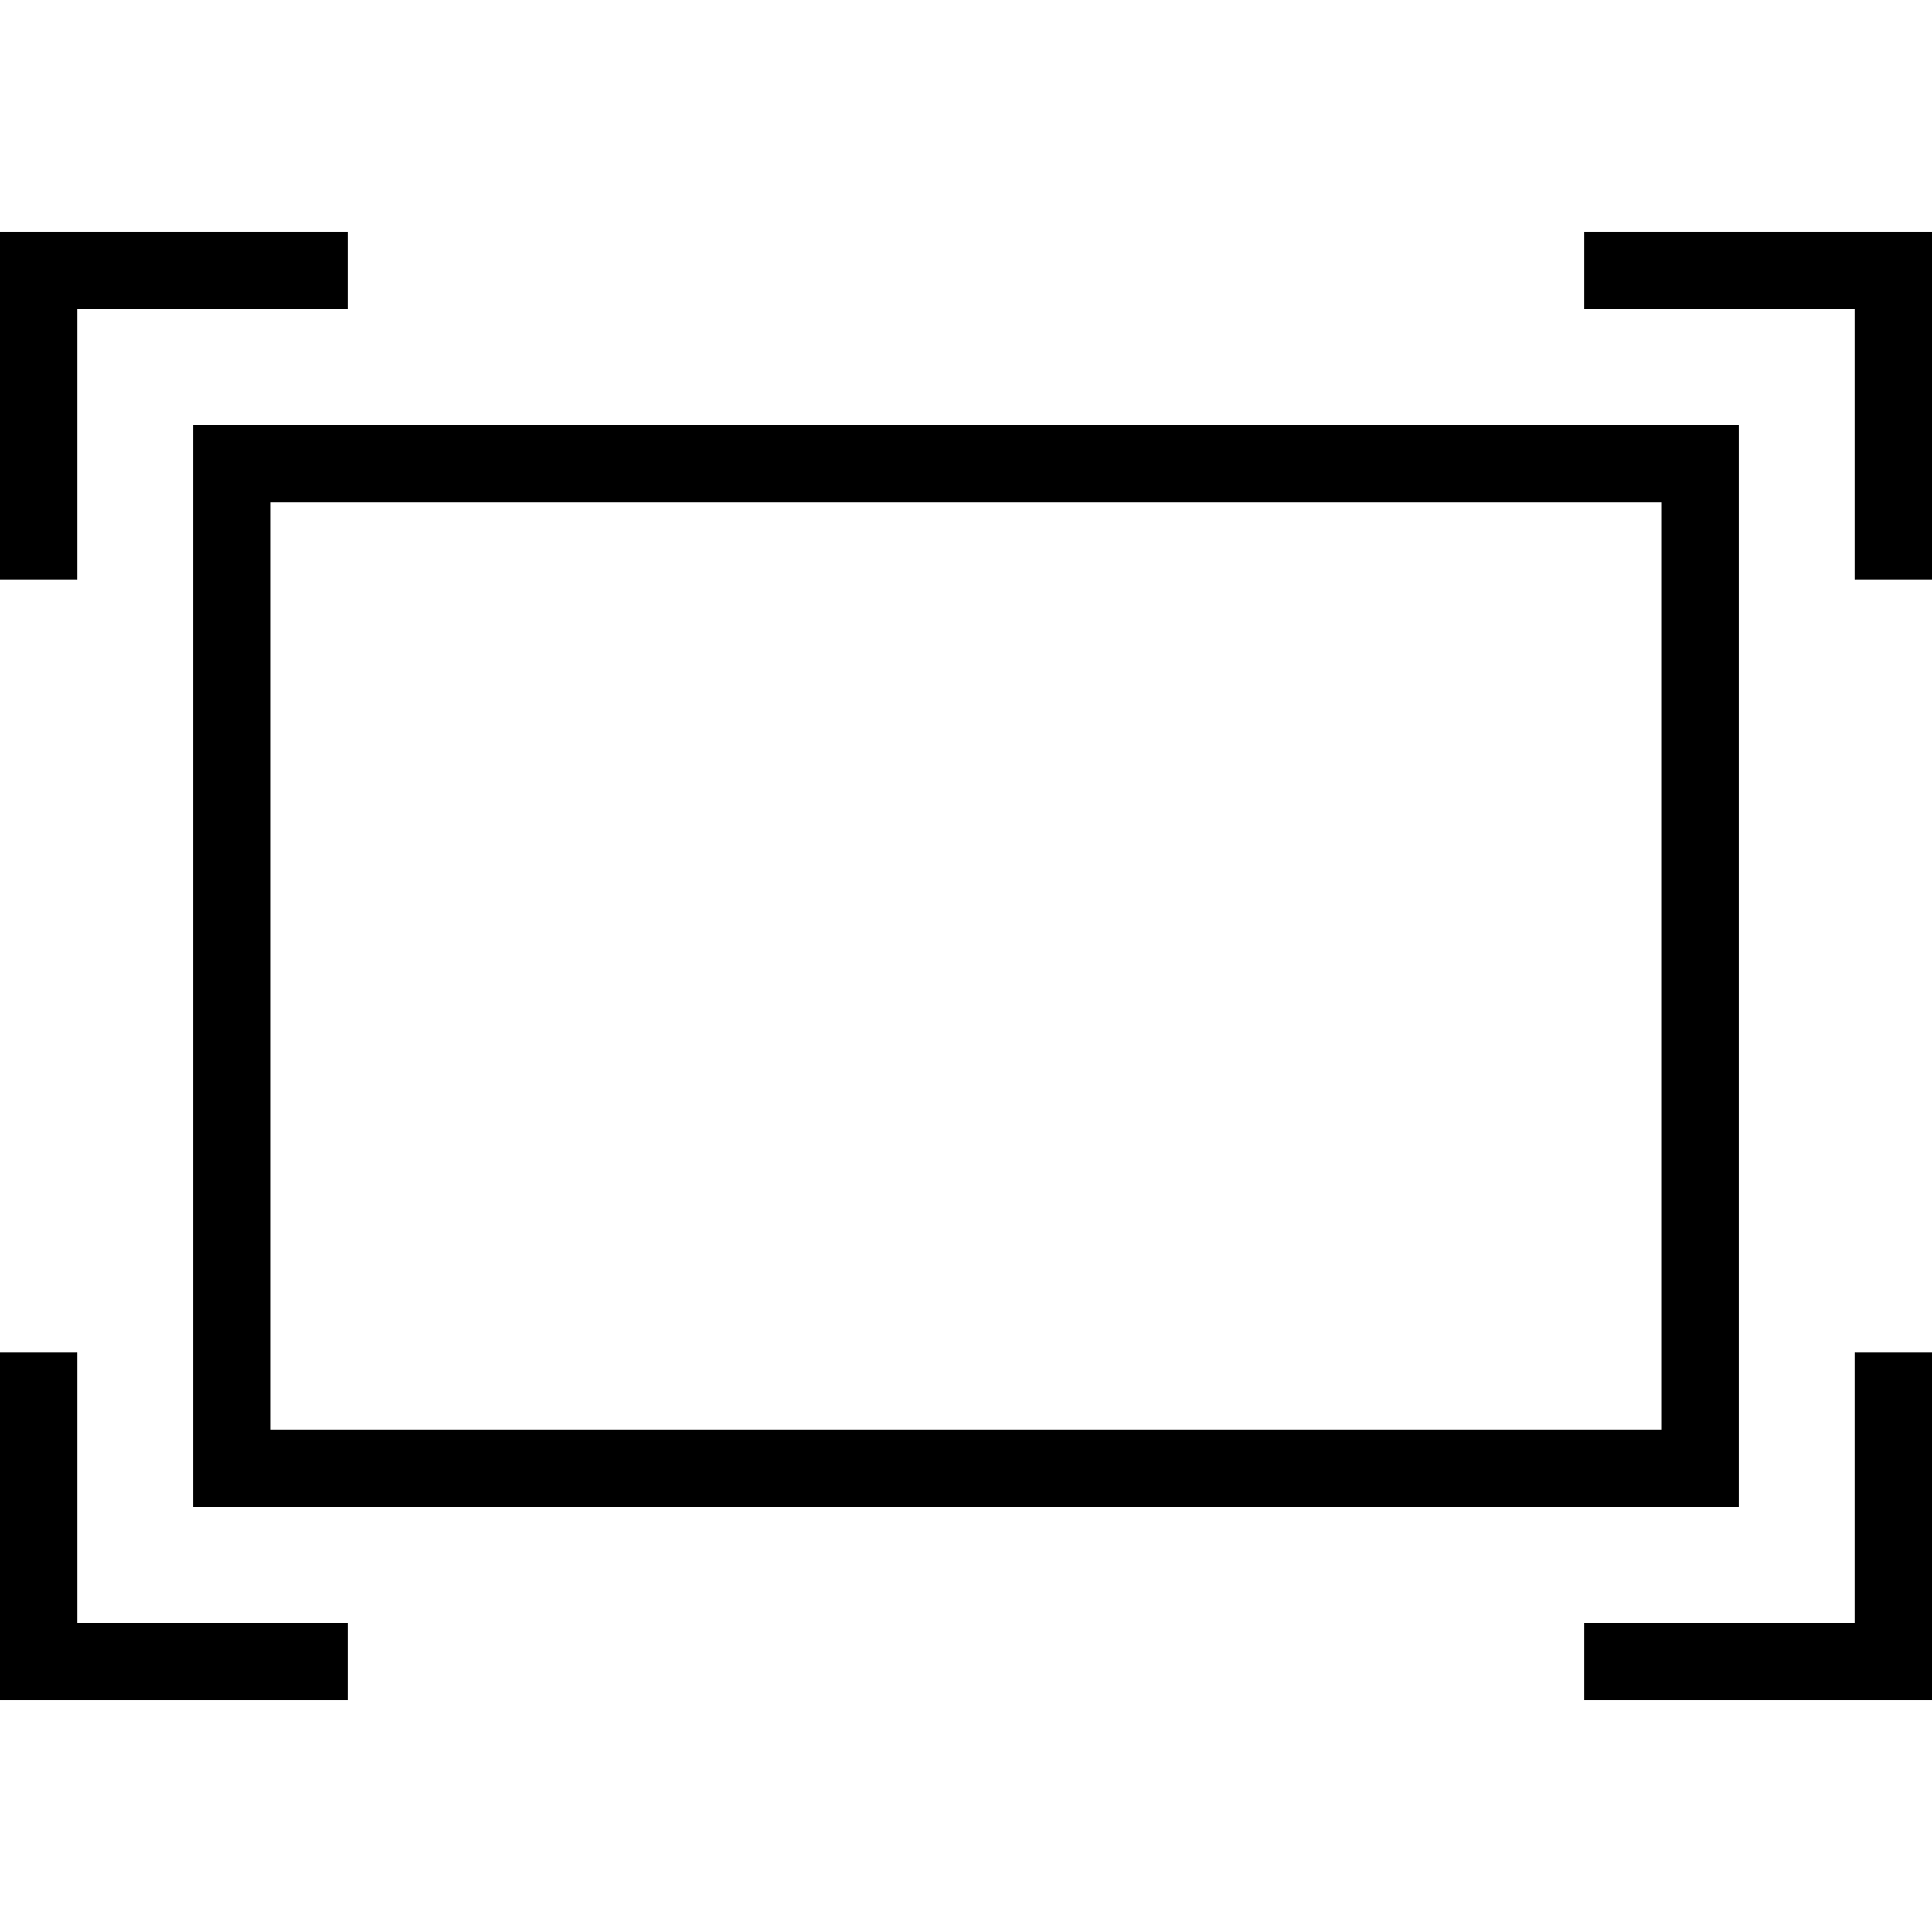 <svg xmlns="http://www.w3.org/2000/svg" viewBox="0 0 50 50" enable-background="new 0 0 50 50"><g><path d="M2 8h7v-2h-9v9h2zM41 8h7v7h2v-9h-9zM48 42h-7v2h9v-9h-2zM9 42h-7v-7h-2v9h9zM45 37v-26h-40v28h40v-2zm-38 0v-24h36v24h-36z"/></g></svg>